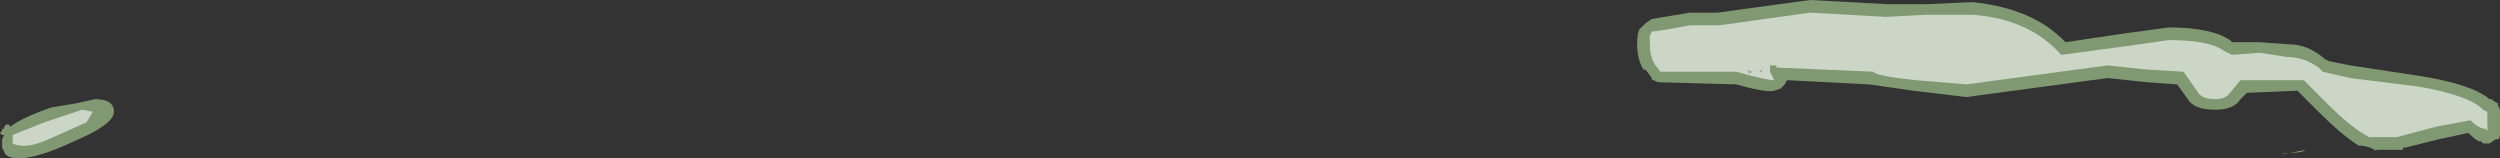 <?xml version="1.0" encoding="UTF-8" standalone="no"?>
<svg xmlns:ffdec="https://www.free-decompiler.com/flash" xmlns:xlink="http://www.w3.org/1999/xlink" ffdec:objectType="shape" height="3.75px" width="59.25px" xmlns="http://www.w3.org/2000/svg">
  <rect width="100%" height="100%" fill="#333333" stroke="none"/>
  <g transform="matrix(1.0, 0.0, 0.0, 1.0, 23.65, 5.3)">
    <path d="M15.8 -4.9 L16.4 -5.0 17.05 -5.0 19.25 -5.3 21.1 -5.2 22.0 -5.2 23.1 -5.25 Q24.55 -5.1 25.3 -4.3 L26.65 -4.5 27.75 -4.65 Q28.75 -4.65 29.2 -4.35 L29.25 -4.3 29.9 -4.3 30.6 -4.25 Q31.05 -4.25 31.45 -3.9 L31.55 -3.85 32.05 -3.75 33.7 -3.5 Q34.95 -3.3 35.35 -2.95 L35.4 -2.95 Q35.45 -2.9 35.55 -2.85 L35.55 -2.8 Q35.6 -2.75 35.6 -2.65 L35.6 -2.15 Q35.6 -2.0 35.55 -2.0 L35.5 -2.0 35.35 -1.9 35.2 -1.9 35.15 -1.95 35.1 -1.95 Q35.0 -2.0 34.85 -2.15 L34.15 -2.0 33.35 -1.8 33.3 -1.8 33.3 -1.75 32.65 -1.75 32.7 -1.7 Q32.5 -1.85 32.25 -1.85 31.85 -2.1 31.3 -2.65 L30.8 -3.15 29.6 -3.1 29.45 -2.95 Q29.3 -2.7 28.85 -2.7 28.35 -2.7 28.2 -2.95 L27.95 -3.3 27.25 -3.35 26.3 -3.45 22.95 -3.0 21.7 -3.15 20.65 -3.3 18.7 -3.4 18.65 -3.3 18.55 -3.2 18.4 -3.15 Q18.2 -3.1 17.5 -3.3 L15.7 -3.35 Q15.6 -3.35 15.55 -3.4 L15.5 -3.4 15.5 -3.45 15.35 -3.65 15.3 -3.65 Q15.15 -3.9 15.15 -4.25 15.15 -4.6 15.25 -4.65 L15.35 -4.75 15.5 -4.85 15.8 -4.9 M17.9 -3.6 L17.75 -3.65 17.8 -3.55 17.9 -3.6 M30.4 -1.65 L30.5 -1.65 31.0 -1.75 30.9 -1.7 30.4 -1.65 M-23.4 -2.3 Q-23.15 -2.5 -22.45 -2.75 L-21.85 -2.85 -21.4 -2.95 Q-20.95 -2.95 -20.95 -2.65 -20.95 -2.35 -21.9 -1.95 -22.75 -1.55 -23.2 -1.55 -23.5 -1.55 -23.55 -1.7 L-23.6 -1.8 -23.6 -2.0 -23.55 -2.1 -23.6 -2.1 -23.65 -2.15 -23.6 -2.2 -23.6 -2.25 -23.55 -2.25 -23.55 -2.3 -23.5 -2.35 -23.45 -2.35 -23.4 -2.3" fill="#cdffb4" fill-opacity="0.502" fill-rule="evenodd" stroke="none"/>
    <path d="M15.45 -4.45 L15.5 -4.55 15.85 -4.6 16.4 -4.7 17.1 -4.7 19.25 -5.0 21.05 -4.9 22.0 -4.95 23.1 -4.95 Q24.45 -4.85 25.2 -4.0 L26.7 -4.2 27.75 -4.35 Q28.7 -4.35 29.05 -4.1 29.15 -4.05 29.25 -4.0 L29.9 -4.05 30.55 -3.95 Q30.95 -3.95 31.3 -3.7 L31.4 -3.6 32.05 -3.45 33.65 -3.25 Q34.85 -3.05 35.2 -2.7 L35.3 -2.65 35.3 -2.2 35.25 -2.25 Q35.1 -2.25 34.9 -2.45 L34.1 -2.3 33.15 -2.05 32.5 -2.05 Q32.1 -2.25 31.5 -2.85 L30.95 -3.4 29.45 -3.4 29.2 -3.1 Q29.1 -2.95 28.85 -2.95 28.55 -2.95 28.45 -3.1 L28.1 -3.6 27.25 -3.65 26.3 -3.75 22.95 -3.3 21.75 -3.4 Q20.8 -3.5 20.75 -3.6 L18.45 -3.7 18.45 -3.75 18.3 -3.75 Q18.3 -3.7 18.3 -3.6 L18.4 -3.4 Q18.2 -3.4 17.5 -3.6 L15.7 -3.6 15.55 -3.8 Q15.45 -4.0 15.45 -4.25 L15.45 -4.45 M17.8 -3.6 L17.8 -3.6 M18.1 -3.65 L18.05 -3.6 18.1 -3.6 18.1 -3.65 M18.55 -4.25 L18.55 -4.25 M-23.35 -2.1 L-22.6 -2.4 Q-22.0 -2.6 -21.7 -2.7 L-21.45 -2.65 -21.6 -2.4 -22.5 -2.0 Q-23.05 -1.75 -23.35 -1.9 L-23.35 -2.1" fill="#ffffff" fill-opacity="0.6" fill-rule="evenodd" stroke="none"/>
  </g>
</svg>
